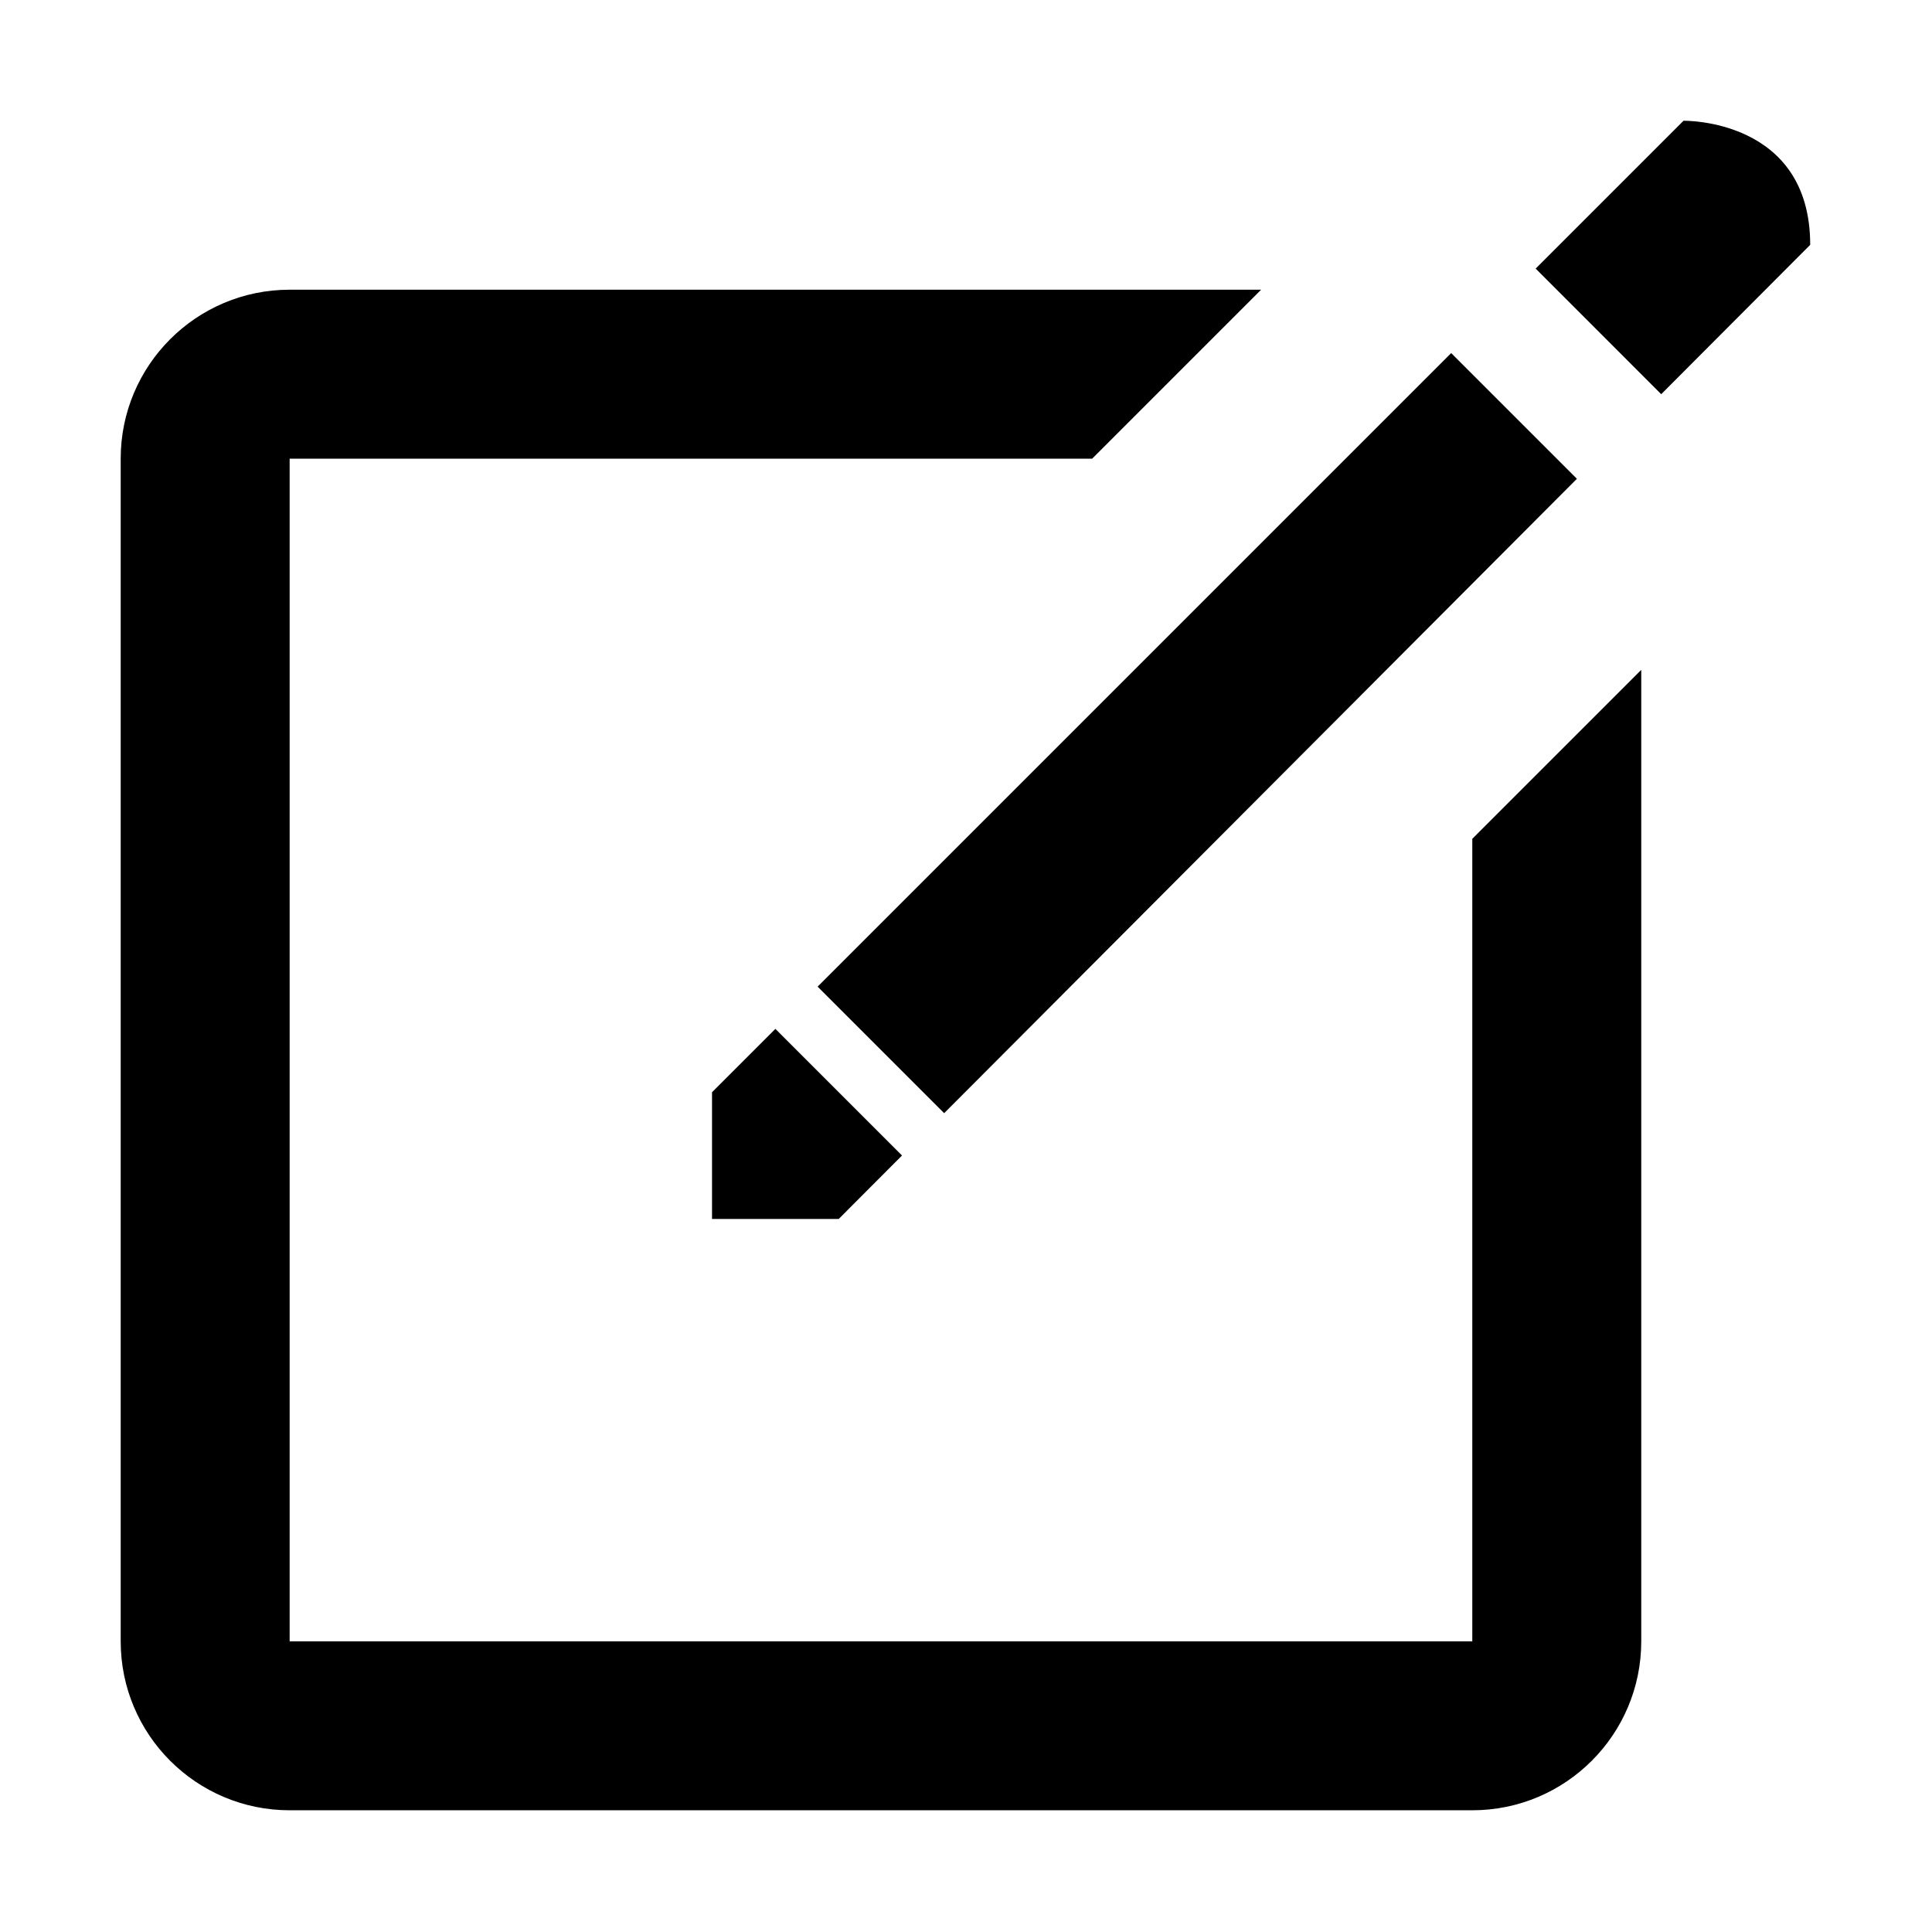 <?xml version="1.0" encoding="utf-8"?>
<!-- Generator: Adobe Illustrator 16.0.0, SVG Export Plug-In . SVG Version: 6.00 Build 0)  -->
<!DOCTYPE svg PUBLIC "-//W3C//DTD SVG 1.1//EN" "http://www.w3.org/Graphics/SVG/1.1/DTD/svg11.dtd">
<svg version="1.1" id="图形" xmlns="http://www.w3.org/2000/svg" xmlns:xlink="http://www.w3.org/1999/xlink" x="0px" y="0px"
	 width="1000.637px" height="1000.678px" viewBox="15.167 -16.333 1000.637 1000.678"
	 enable-background="new 15.167 -16.333 1000.637 1000.678" xml:space="preserve">
<path fill-rule="evenodd" clip-rule="evenodd" d="M875.555,187.832l-65.027-65.051l76.565-76.566c0,0,65.628-1.368,65.628,64.26
	L875.555,187.832z M165.181,221.223v612.533h612.533V418.108l87.504-87.503v503.152c0,48.322-39.182,87.503-87.504,87.503H165.181
	c-48.324,0-87.504-39.181-87.504-87.503V221.223c0-48.324,39.18-87.505,87.504-87.505h503.151l-87.505,87.505H165.181z
	 M383.942,614.994v-65.629l32.814-32.814l65.585,65.586l-32.771,32.857H383.942z M831.888,231.647l-327.713,328.57l-65.543-65.542
	l328.141-328.142L831.888,231.647z"/>
</svg>
